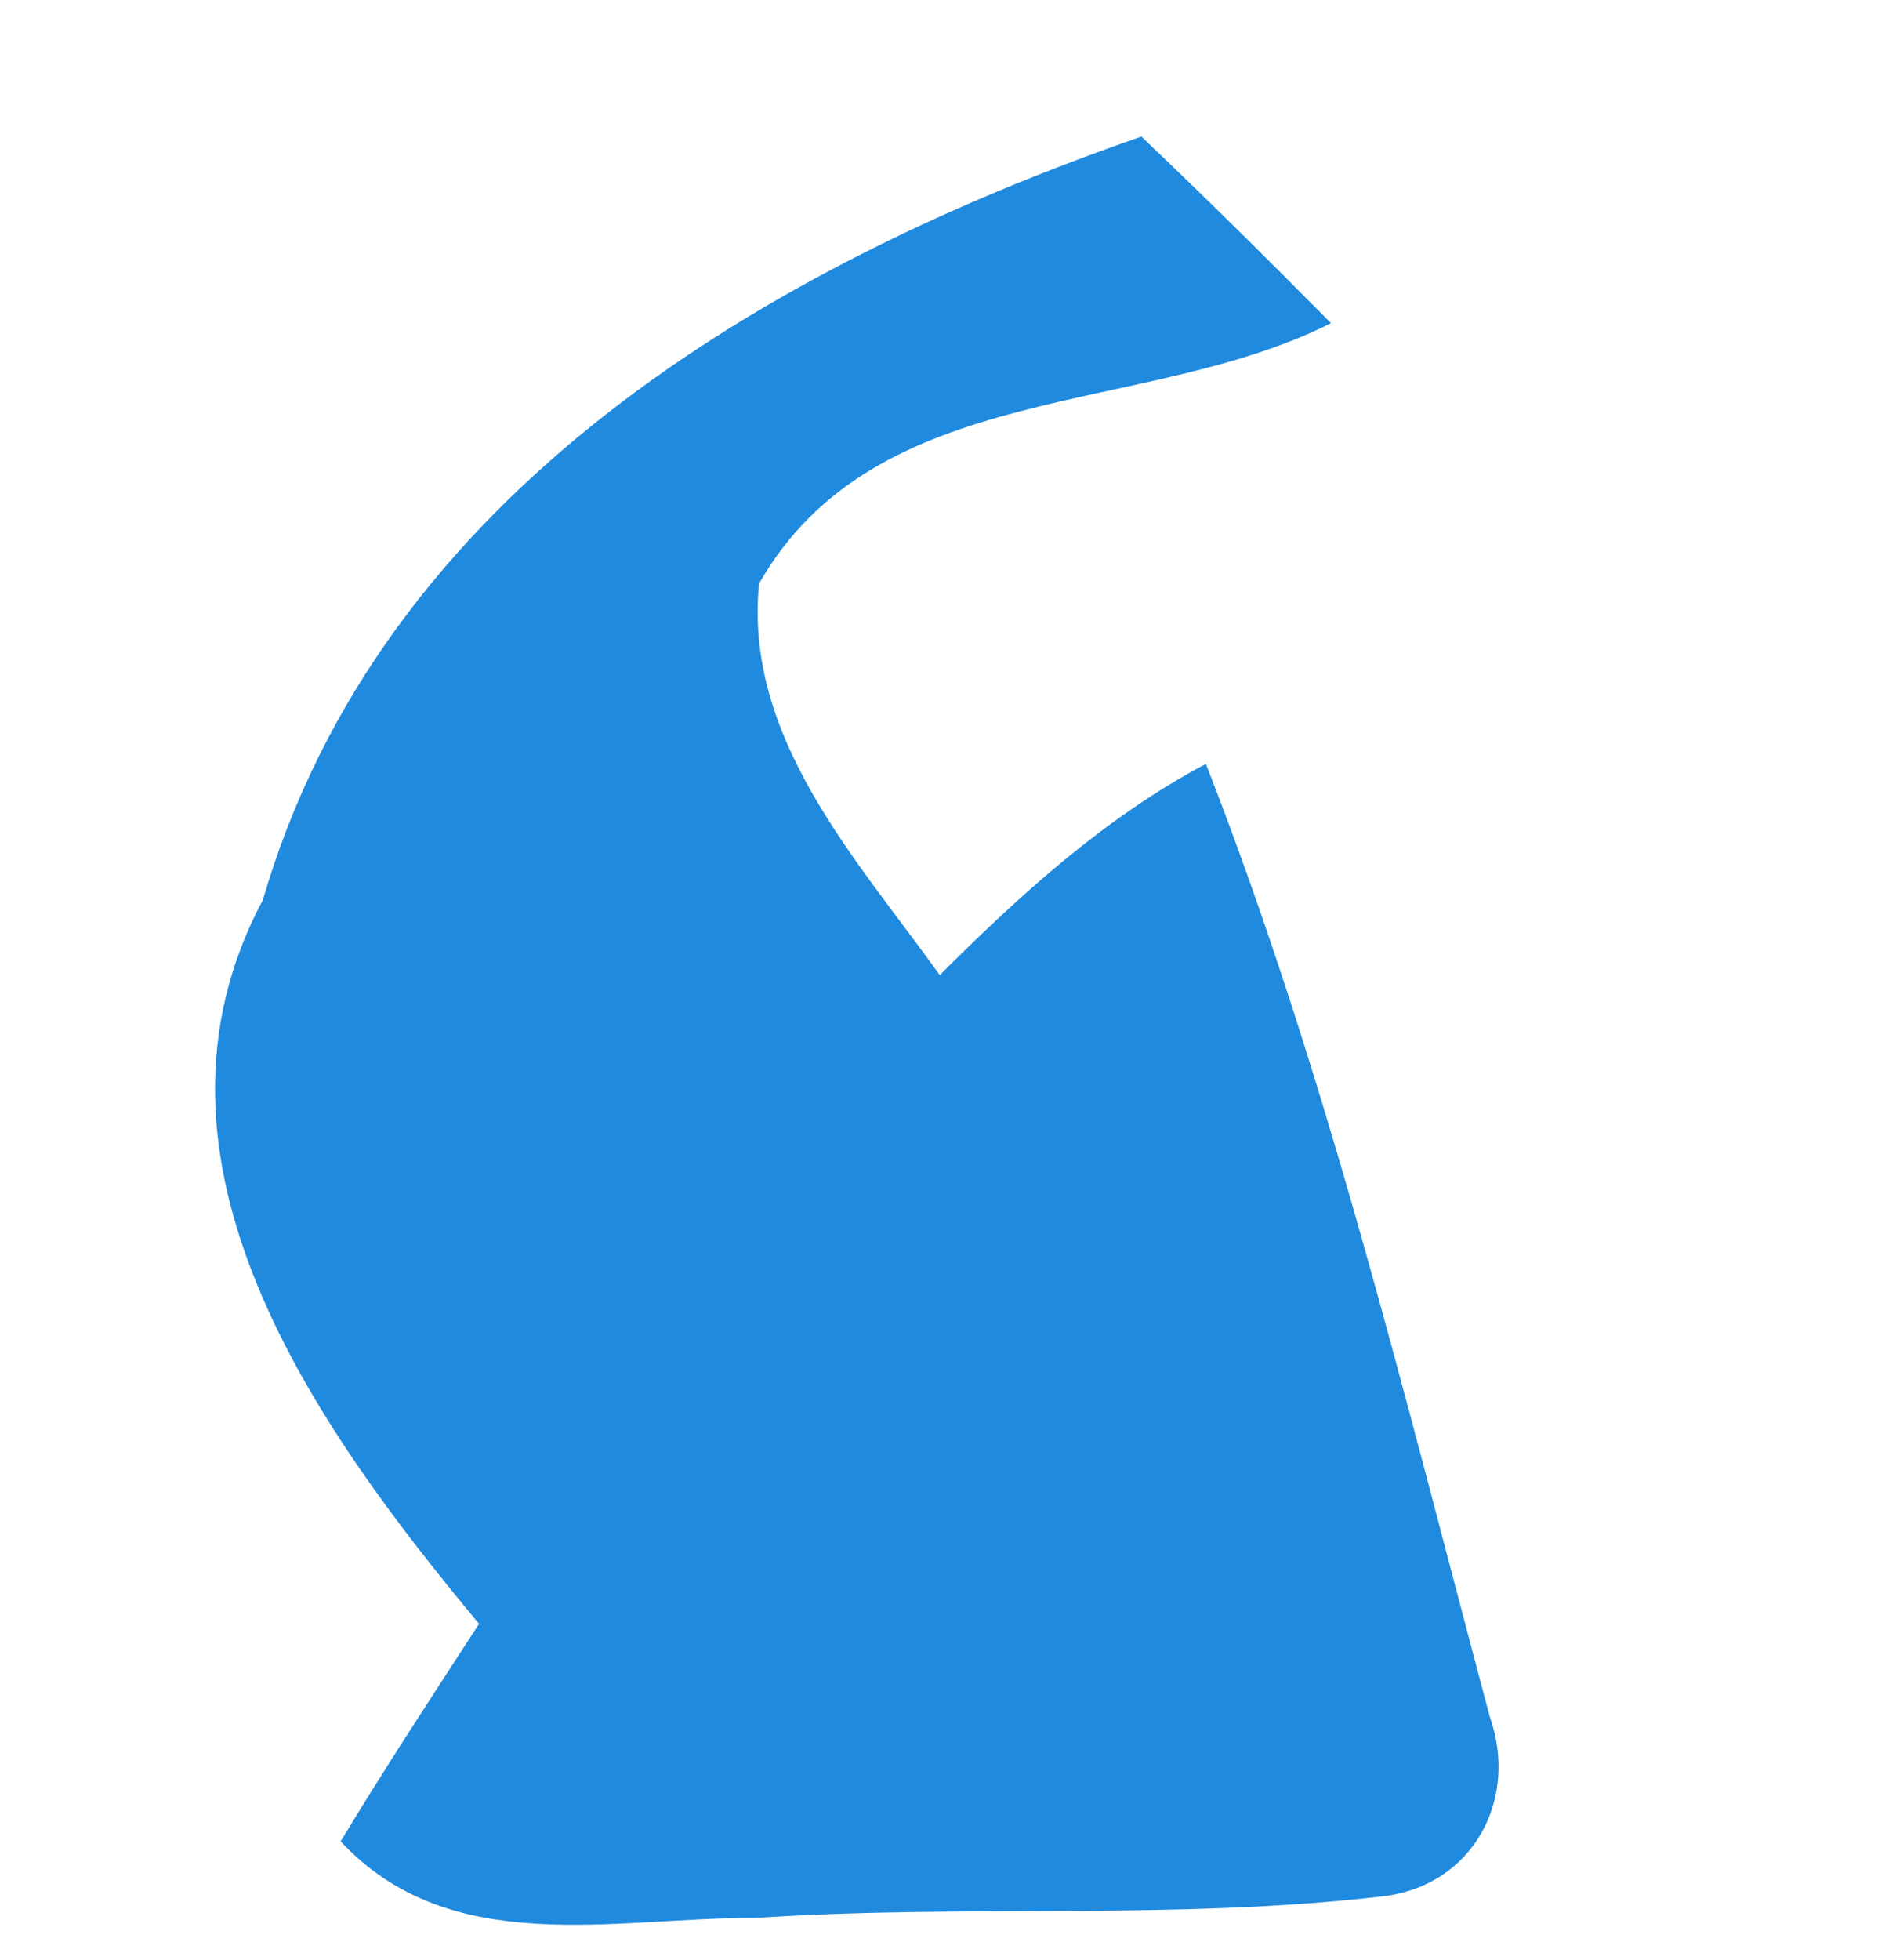<?xml version="1.0" encoding="UTF-8" ?>
<!DOCTYPE svg PUBLIC "-//W3C//DTD SVG 1.1//EN" "http://www.w3.org/Graphics/SVG/1.1/DTD/svg11.dtd">
<svg width="30pt" height="31pt" viewBox="0 0 30 31" version="1.1" xmlns="http://www.w3.org/2000/svg">
<g id="#208adeff">
<path fill="#208ade" opacity="1.00" d=" M 4.16 14.23 C 6.03 7.80 12.12 4.22 18.06 2.16 C 19.08 3.13 20.07 4.11 21.06 5.11 C 18.09 6.61 13.87 5.97 12.01 9.23 C 11.77 11.67 13.55 13.58 14.87 15.42 C 16.14 14.15 17.48 12.93 19.08 12.08 C 20.99 16.96 22.22 22.08 23.57 27.14 C 24.04 28.46 23.30 29.83 21.87 29.99 C 18.59 30.37 15.27 30.11 11.97 30.33 C 9.72 30.32 7.13 30.99 5.39 29.12 C 6.09 27.96 6.84 26.82 7.58 25.68 C 5.00 22.58 1.96 18.35 4.16 14.23 Z" />
</g>
</svg>
